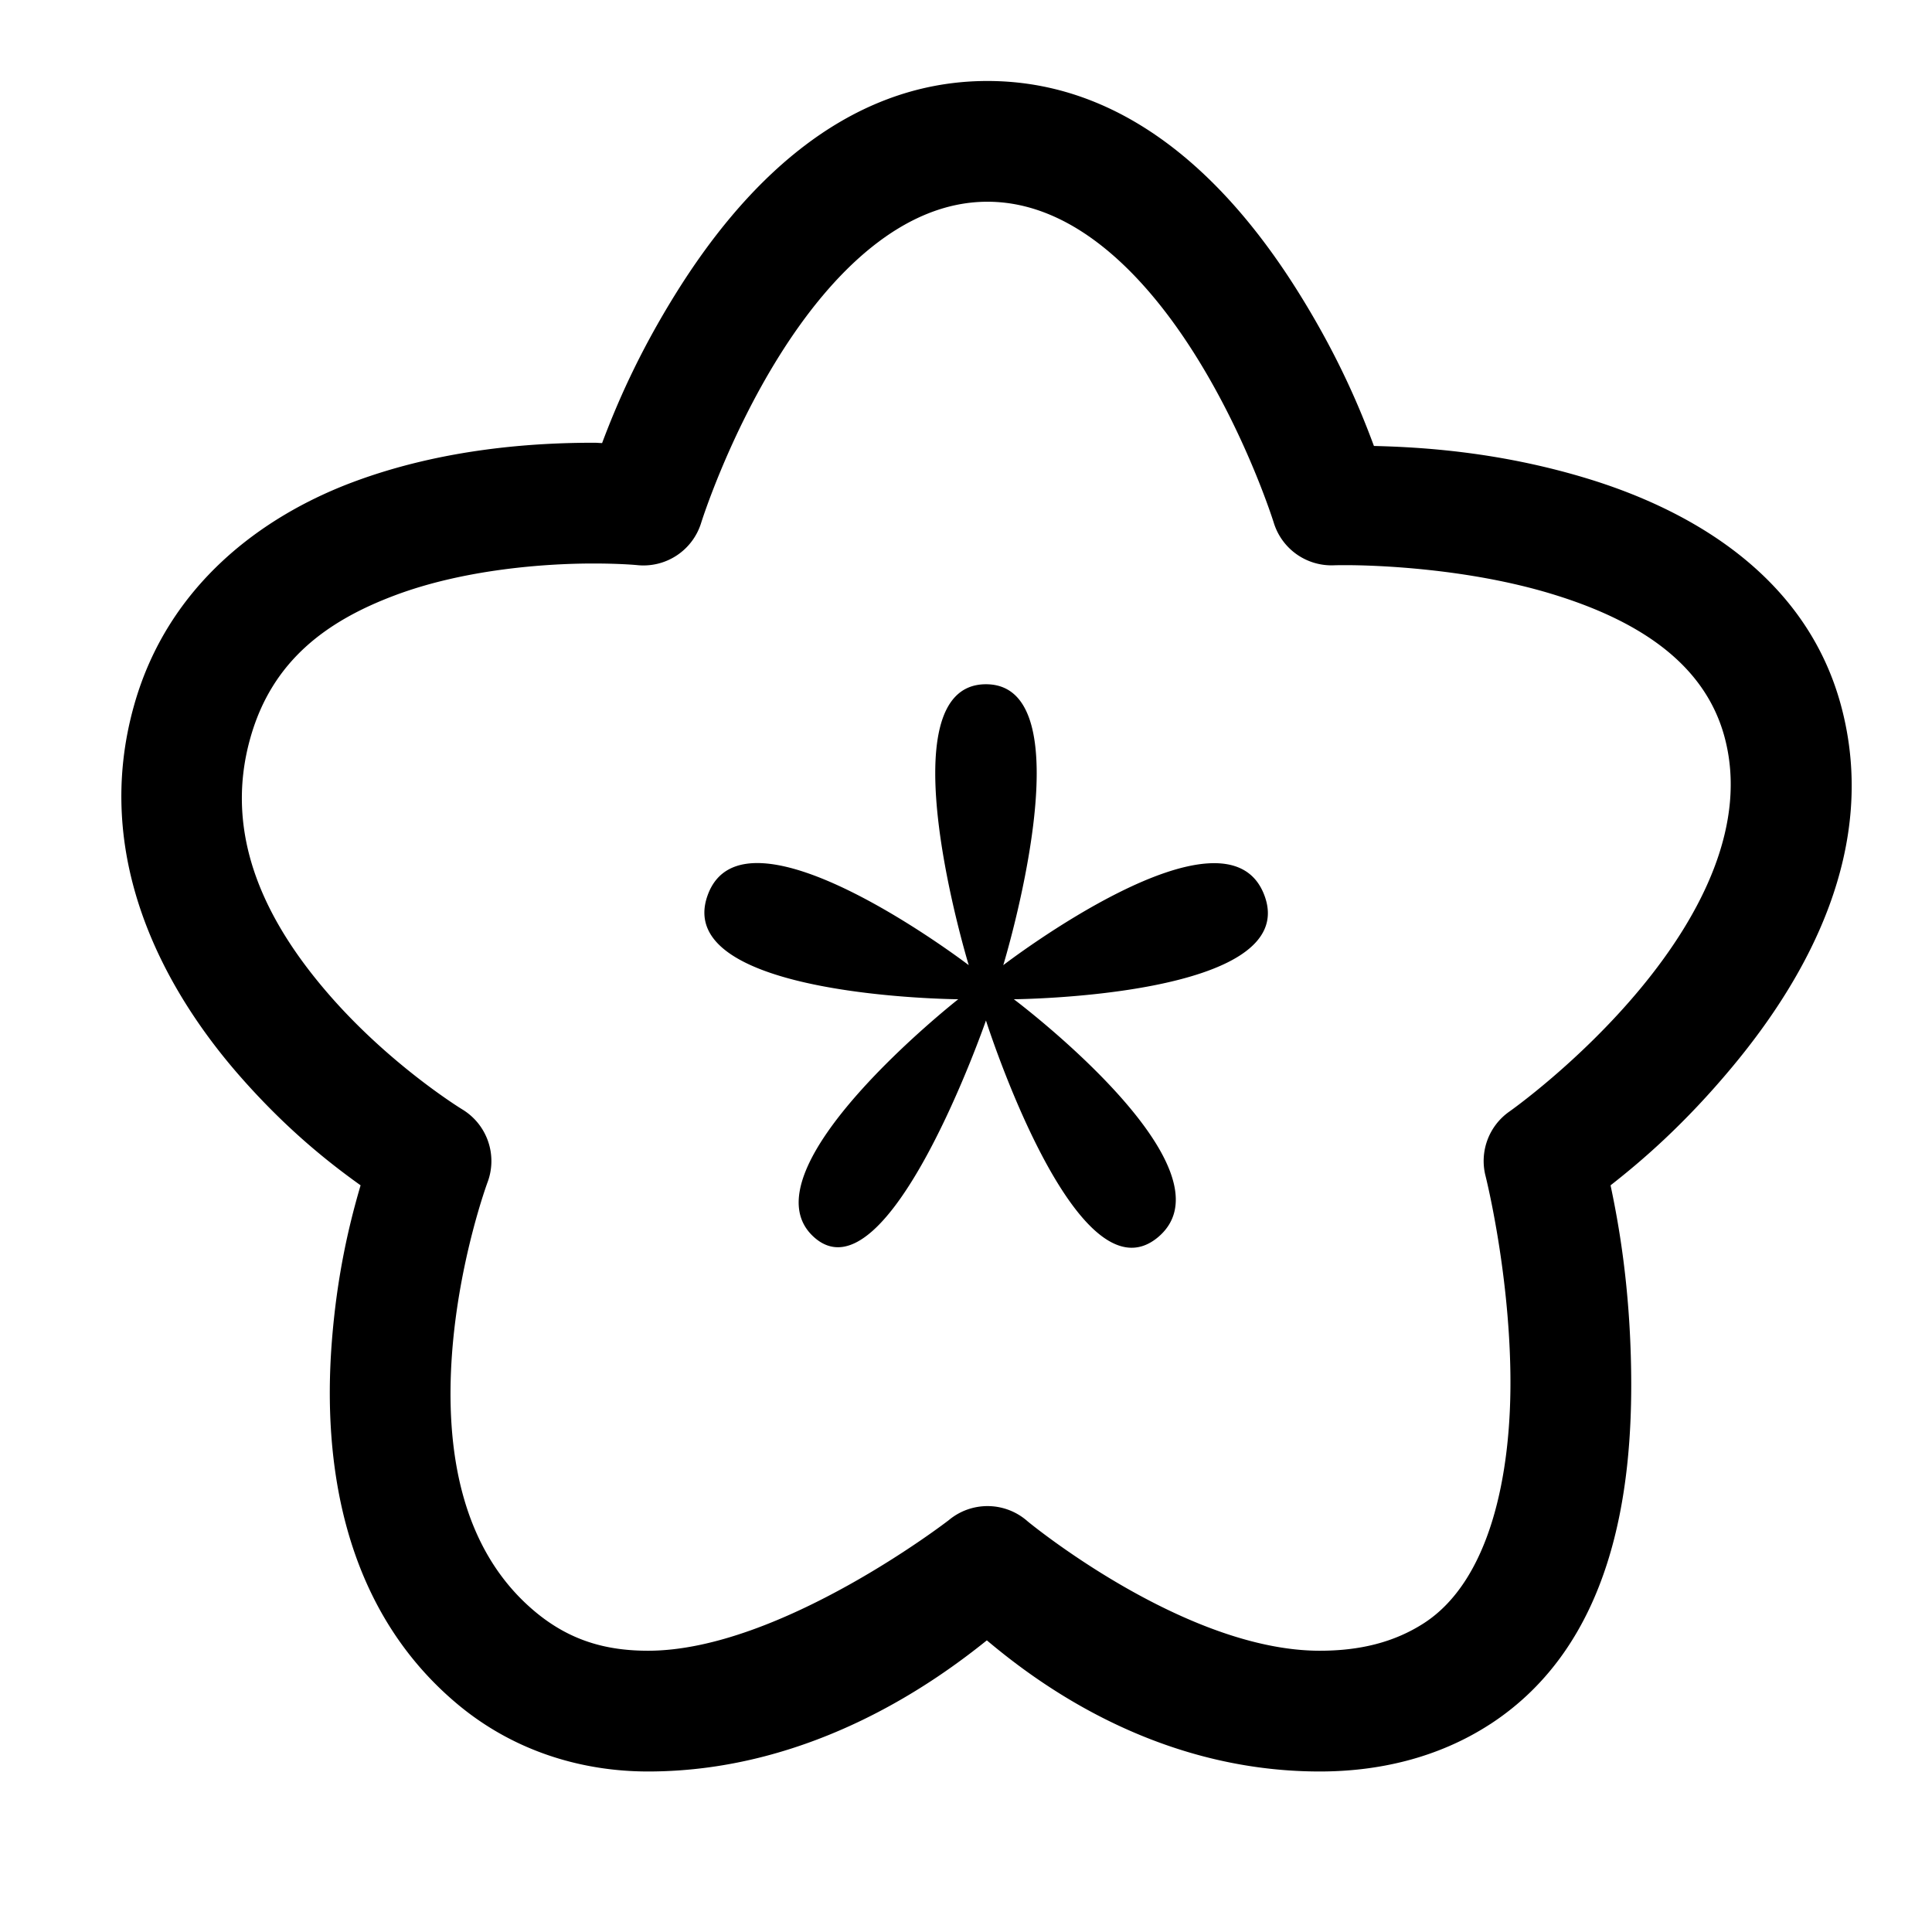 <svg xmlns="http://www.w3.org/2000/svg"  viewBox="0 0 48 48" width="24px" height="24px"><path d="M 24.533 2.012 C 20.868 2.012 18.366 4.78 16.828 7.232 C 15.847 8.797 15.305 10.089 14.959 11.008 C 14.841 11.005 14.869 11 14.736 11 C 13.321 11 11.034 11.13 8.771 11.977 C 6.509 12.824 4.184 14.534 3.34 17.492 C 2.26 21.272 4.064 24.567 5.943 26.717 C 7.114 28.056 8.175 28.889 8.959 29.449 C 8.69 30.365 8.367 31.662 8.238 33.418 C 8.031 36.248 8.469 39.916 11.367 42.34 C 12.8 43.538 14.505 44.012 16.1 44.012 C 20.241 44.012 23.351 41.69 24.518 40.754 C 25.664 41.716 28.631 44.012 32.789 44.012 C 34.211 44.012 35.7 43.694 37.02 42.838 A 1.5 1.5 0 0 0 37.021 42.838 C 40.063 40.859 40.57 37.071 40.525 34.057 C 40.494 31.928 40.212 30.386 40.014 29.449 C 40.739 28.881 41.826 27.968 43.064 26.475 C 44.889 24.276 46.705 21.067 45.734 17.508 C 44.856 14.291 41.988 12.662 39.416 11.883 C 37.229 11.22 35.301 11.108 34.135 11.08 C 33.8 10.178 33.259 8.857 32.24 7.232 C 30.702 4.78 28.2 2.012 24.533 2.012 z M 24.533 5.012 C 26.633 5.012 28.405 6.762 29.699 8.826 C 30.994 10.89 31.646 12.986 31.646 12.986 A 1.5 1.5 0 0 0 33.129 14.045 C 33.129 14.045 33.222 14.041 33.42 14.041 C 34.199 14.041 36.46 14.122 38.545 14.754 C 40.63 15.386 42.334 16.438 42.842 18.297 C 43.431 20.456 42.285 22.717 40.756 24.561 C 39.227 26.404 37.502 27.615 37.502 27.615 A 1.5 1.5 0 0 0 36.908 29.217 C 36.908 29.217 37.487 31.505 37.525 34.102 C 37.564 36.698 36.991 39.277 35.385 40.322 C 34.637 40.807 33.778 41.012 32.789 41.012 C 29.422 41.012 25.533 37.799 25.533 37.799 A 1.5 1.5 0 0 0 23.572 37.768 C 23.572 37.768 19.379 41.012 16.1 41.012 C 15.056 41.012 14.152 40.759 13.291 40.039 C 11.435 38.487 11.059 35.984 11.23 33.637 C 11.402 31.289 12.113 29.373 12.113 29.373 A 1.5 1.5 0 0 0 11.484 27.562 C 11.484 27.562 9.733 26.494 8.201 24.742 C 6.67 22.99 5.511 20.814 6.225 18.316 C 6.766 16.419 8.109 15.428 9.822 14.787 C 11.535 14.146 13.531 14 14.736 14 C 15.442 14 15.838 14.041 15.838 14.041 A 1.5 1.5 0 0 0 17.42 12.99 C 17.42 12.99 18.076 10.891 19.371 8.826 C 20.666 6.761 22.436 5.012 24.533 5.012 z M 24.496 17 C 21.937 17 24.068 23.979 24.068 23.979 C 24.068 23.979 18.487 19.713 17.58 22.246 C 16.672 24.778 23.807 24.826 23.807 24.826 C 23.807 24.826 18.385 29.084 20.223 30.736 C 22.06 32.388 24.496 25.354 24.496 25.354 C 24.496 25.354 26.747 32.438 28.773 30.736 C 30.794 29.032 25.189 24.826 25.189 24.826 C 25.189 24.826 32.361 24.772 31.414 22.246 C 30.469 19.72 24.926 23.979 24.926 23.979 C 24.926 23.979 27.055 17 24.496 17 z"/></svg>